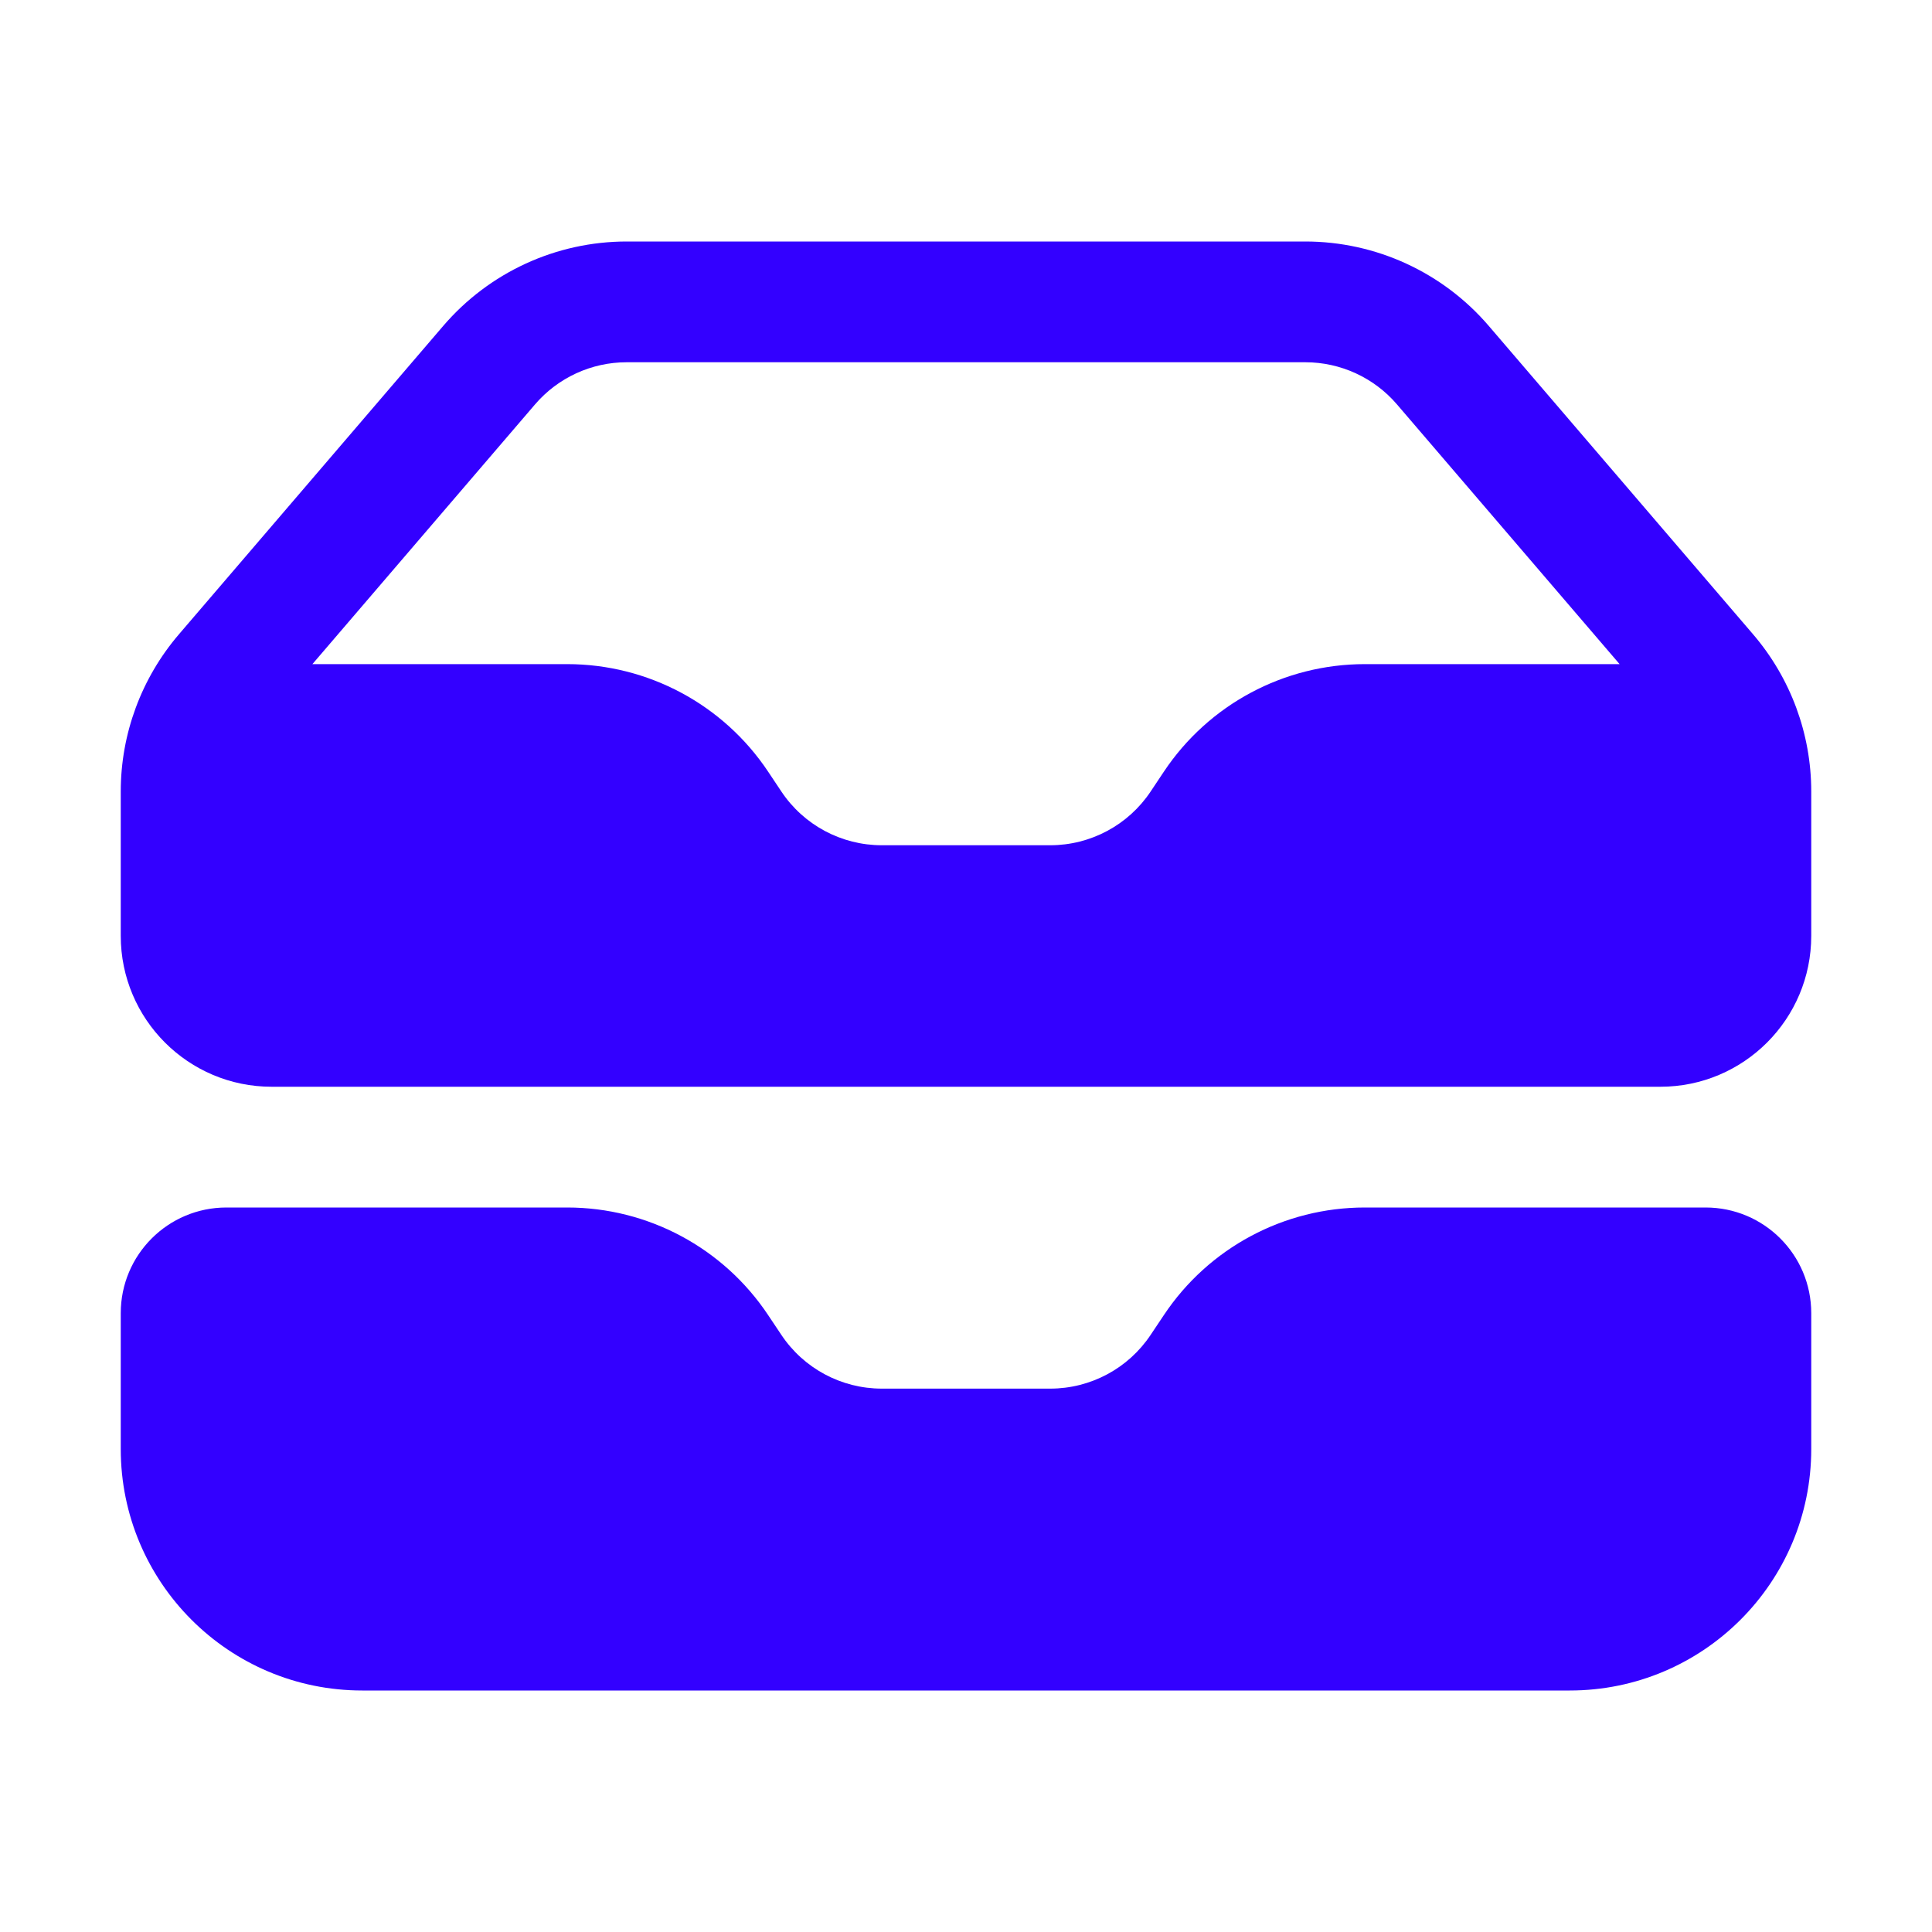 <svg width="40" height="40" viewBox="0 0 40 40" fill="none" xmlns="http://www.w3.org/2000/svg">
<path fill-rule="evenodd" clip-rule="evenodd" d="M2.5 16.387V19.375C2.5 21.101 3.899 22.5 5.625 22.5H34.375C36.101 22.5 37.5 21.101 37.5 19.375V16.387C37.5 15.194 37.073 14.04 36.296 13.133L30.822 6.746C29.872 5.638 28.485 5 27.025 5H12.975C11.515 5 10.128 5.638 9.178 6.746L3.704 13.133C2.927 14.04 2.5 15.194 2.5 16.387ZM12.975 7.5C12.245 7.5 11.552 7.819 11.077 8.373L6.468 13.75H11.743C13.415 13.75 14.976 14.585 15.903 15.976L16.177 16.387C16.64 17.082 17.421 17.5 18.257 17.5H21.743C22.579 17.5 23.36 17.082 23.823 16.387L24.097 15.976C25.024 14.585 26.585 13.75 28.257 13.75H33.532L28.923 8.373C28.448 7.819 27.755 7.5 27.025 7.5H12.975Z" fill="#3300FF"/>
<path d="M4.688 25C3.479 25 2.5 25.979 2.5 27.188V30C2.5 32.761 4.739 35 7.5 35H32.5C35.261 35 37.5 32.761 37.5 30V27.188C37.5 25.979 36.521 25 35.312 25H28.257C26.585 25 25.024 25.835 24.097 27.227L23.823 27.637C23.36 28.332 22.579 28.75 21.743 28.75H18.257C17.421 28.75 16.64 28.332 16.177 27.637L15.903 27.227C14.976 25.835 13.415 25 11.743 25H4.688Z" fill="#3300FF"/>
</svg>
